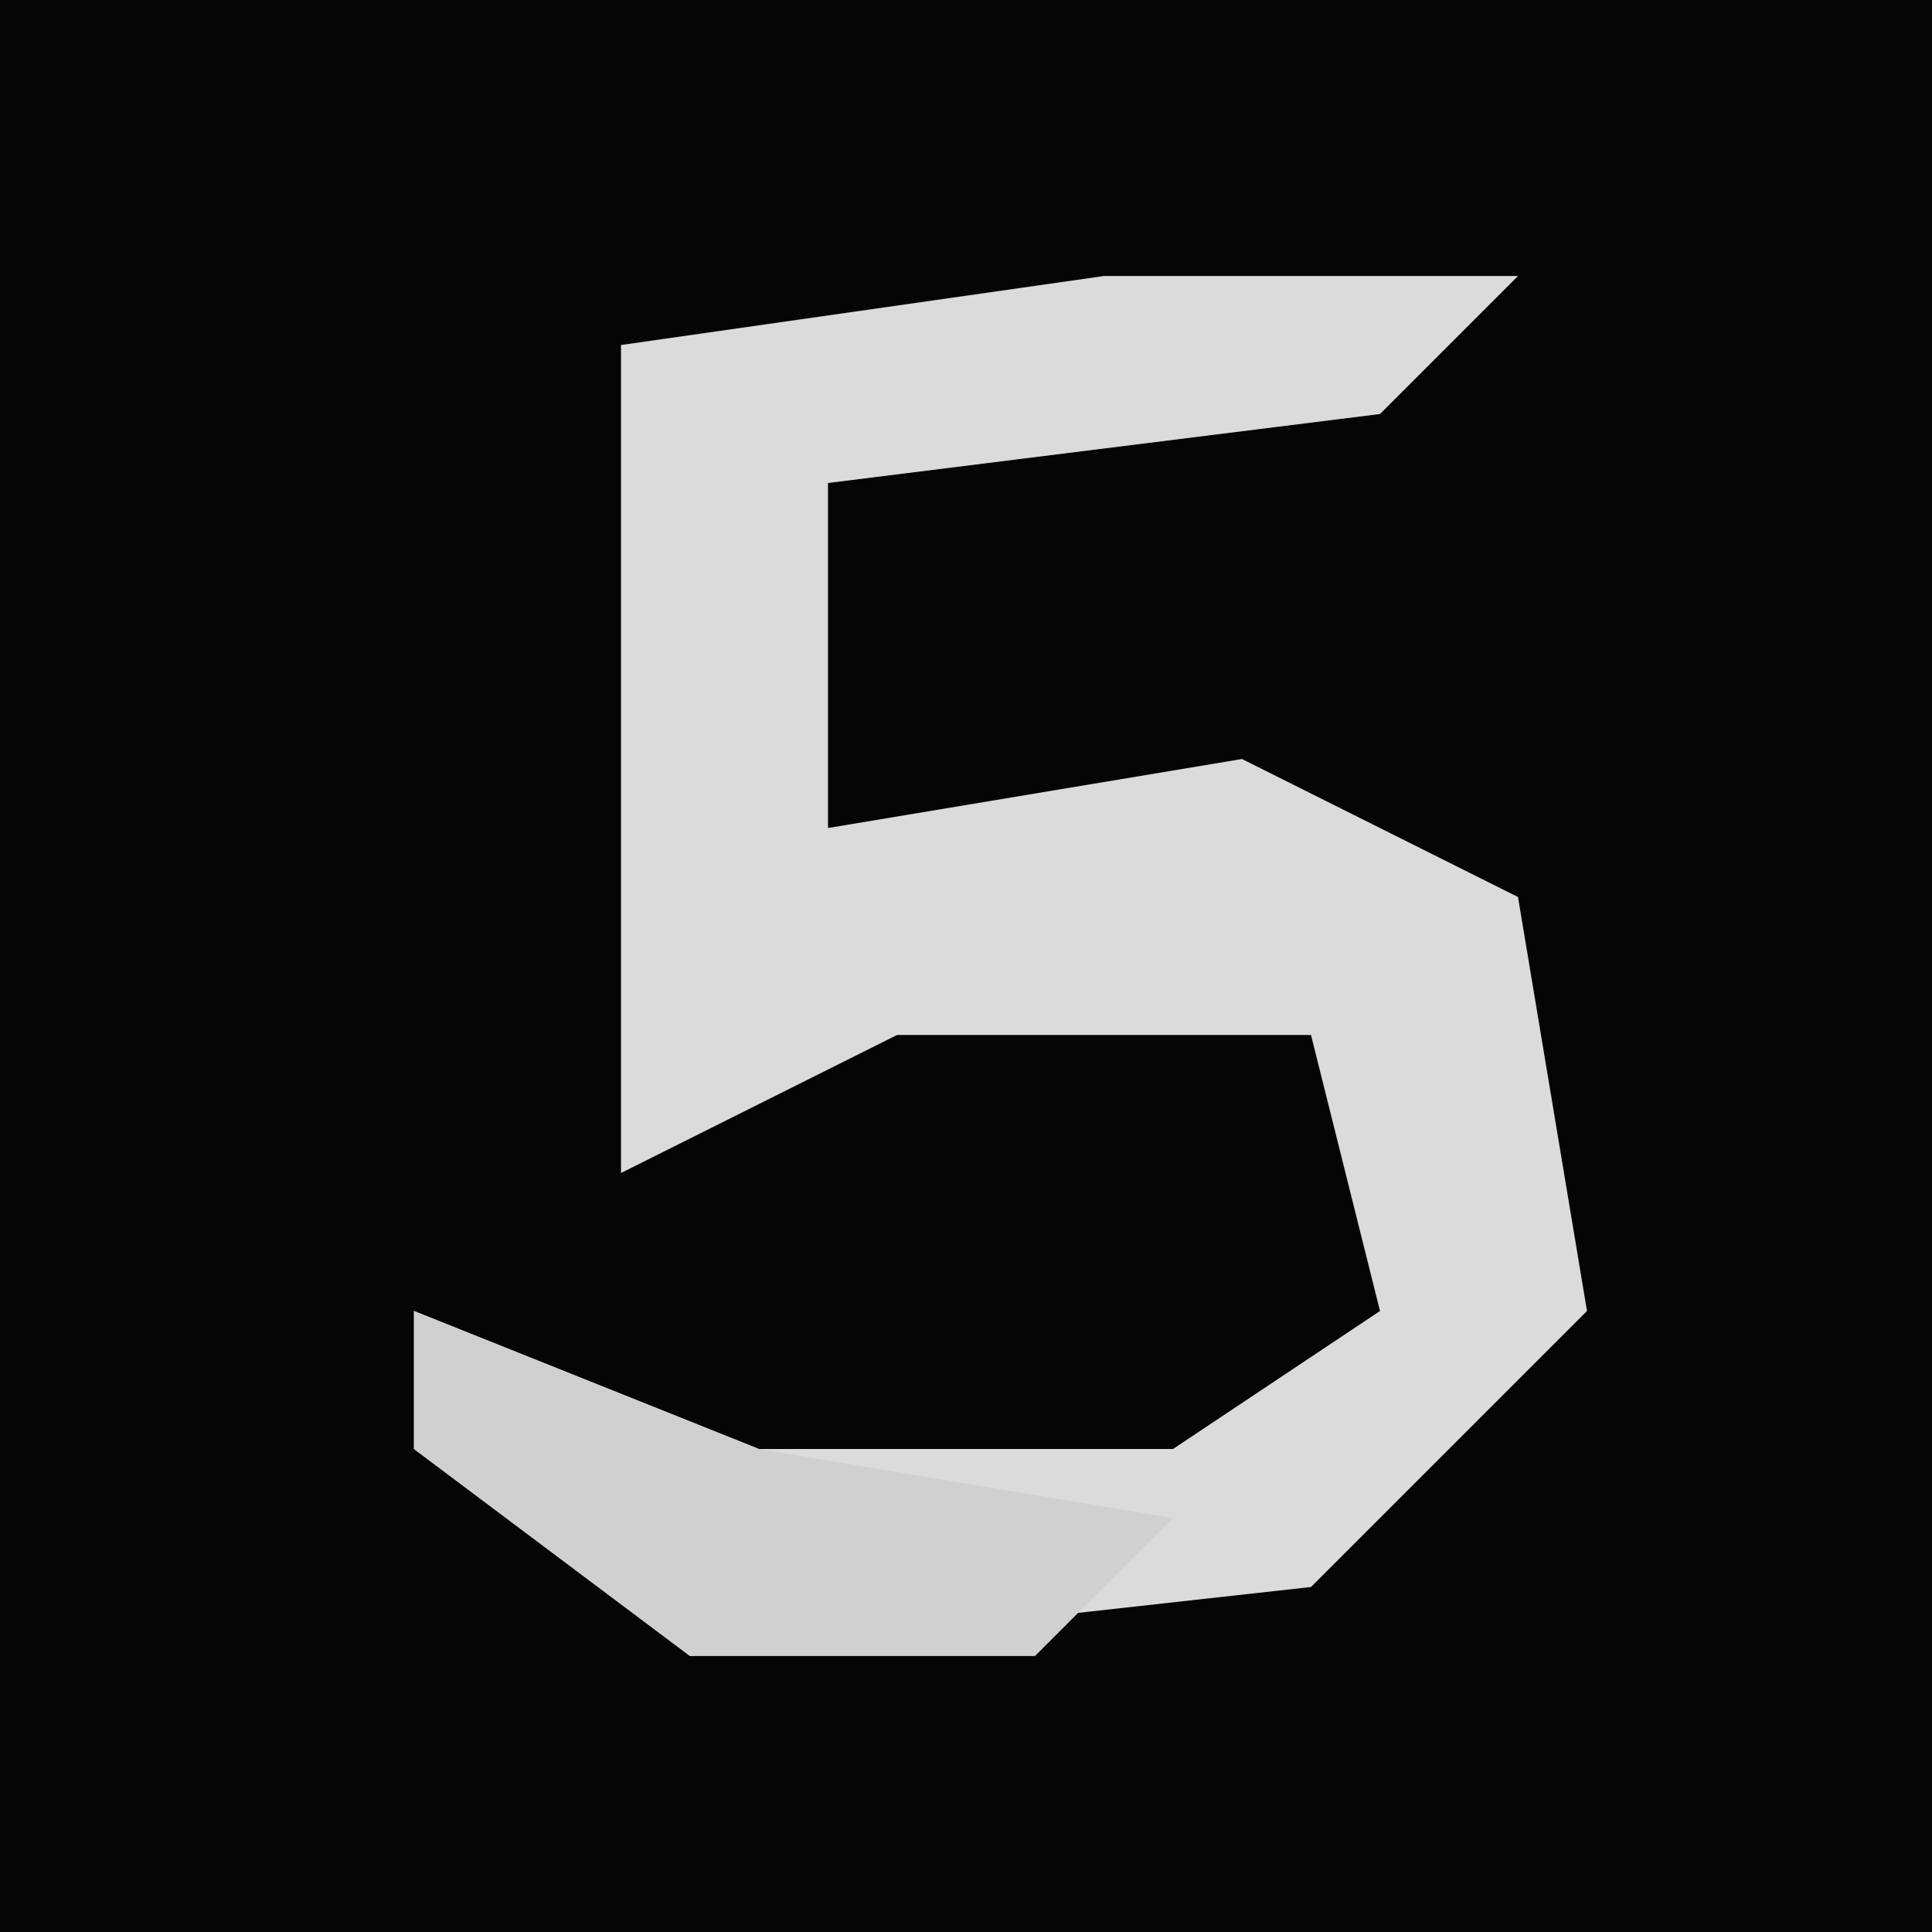<?xml version="1.0" encoding="UTF-8"?>
<svg version="1.1" xmlns="http://www.w3.org/2000/svg" width="28" height="28">
<path d="M0,0 L28,0 L28,28 L0,28 Z " fill="#050505" transform="translate(0,0)"/>
<path d="M0,0 L6,0 L4,2 L-4,3 L-4,8 L2,7 L6,9 L7,15 L3,19 L-6,20 L-10,17 L-10,15 L-5,17 L1,17 L4,15 L3,11 L-3,11 L-7,13 L-7,1 Z " fill="#DBDBDB" transform="translate(16,4)"/>
<path d="M0,0 L5,2 L11,3 L9,5 L4,5 L0,2 Z " fill="#D0D0D0" transform="translate(6,19)"/>
</svg>
